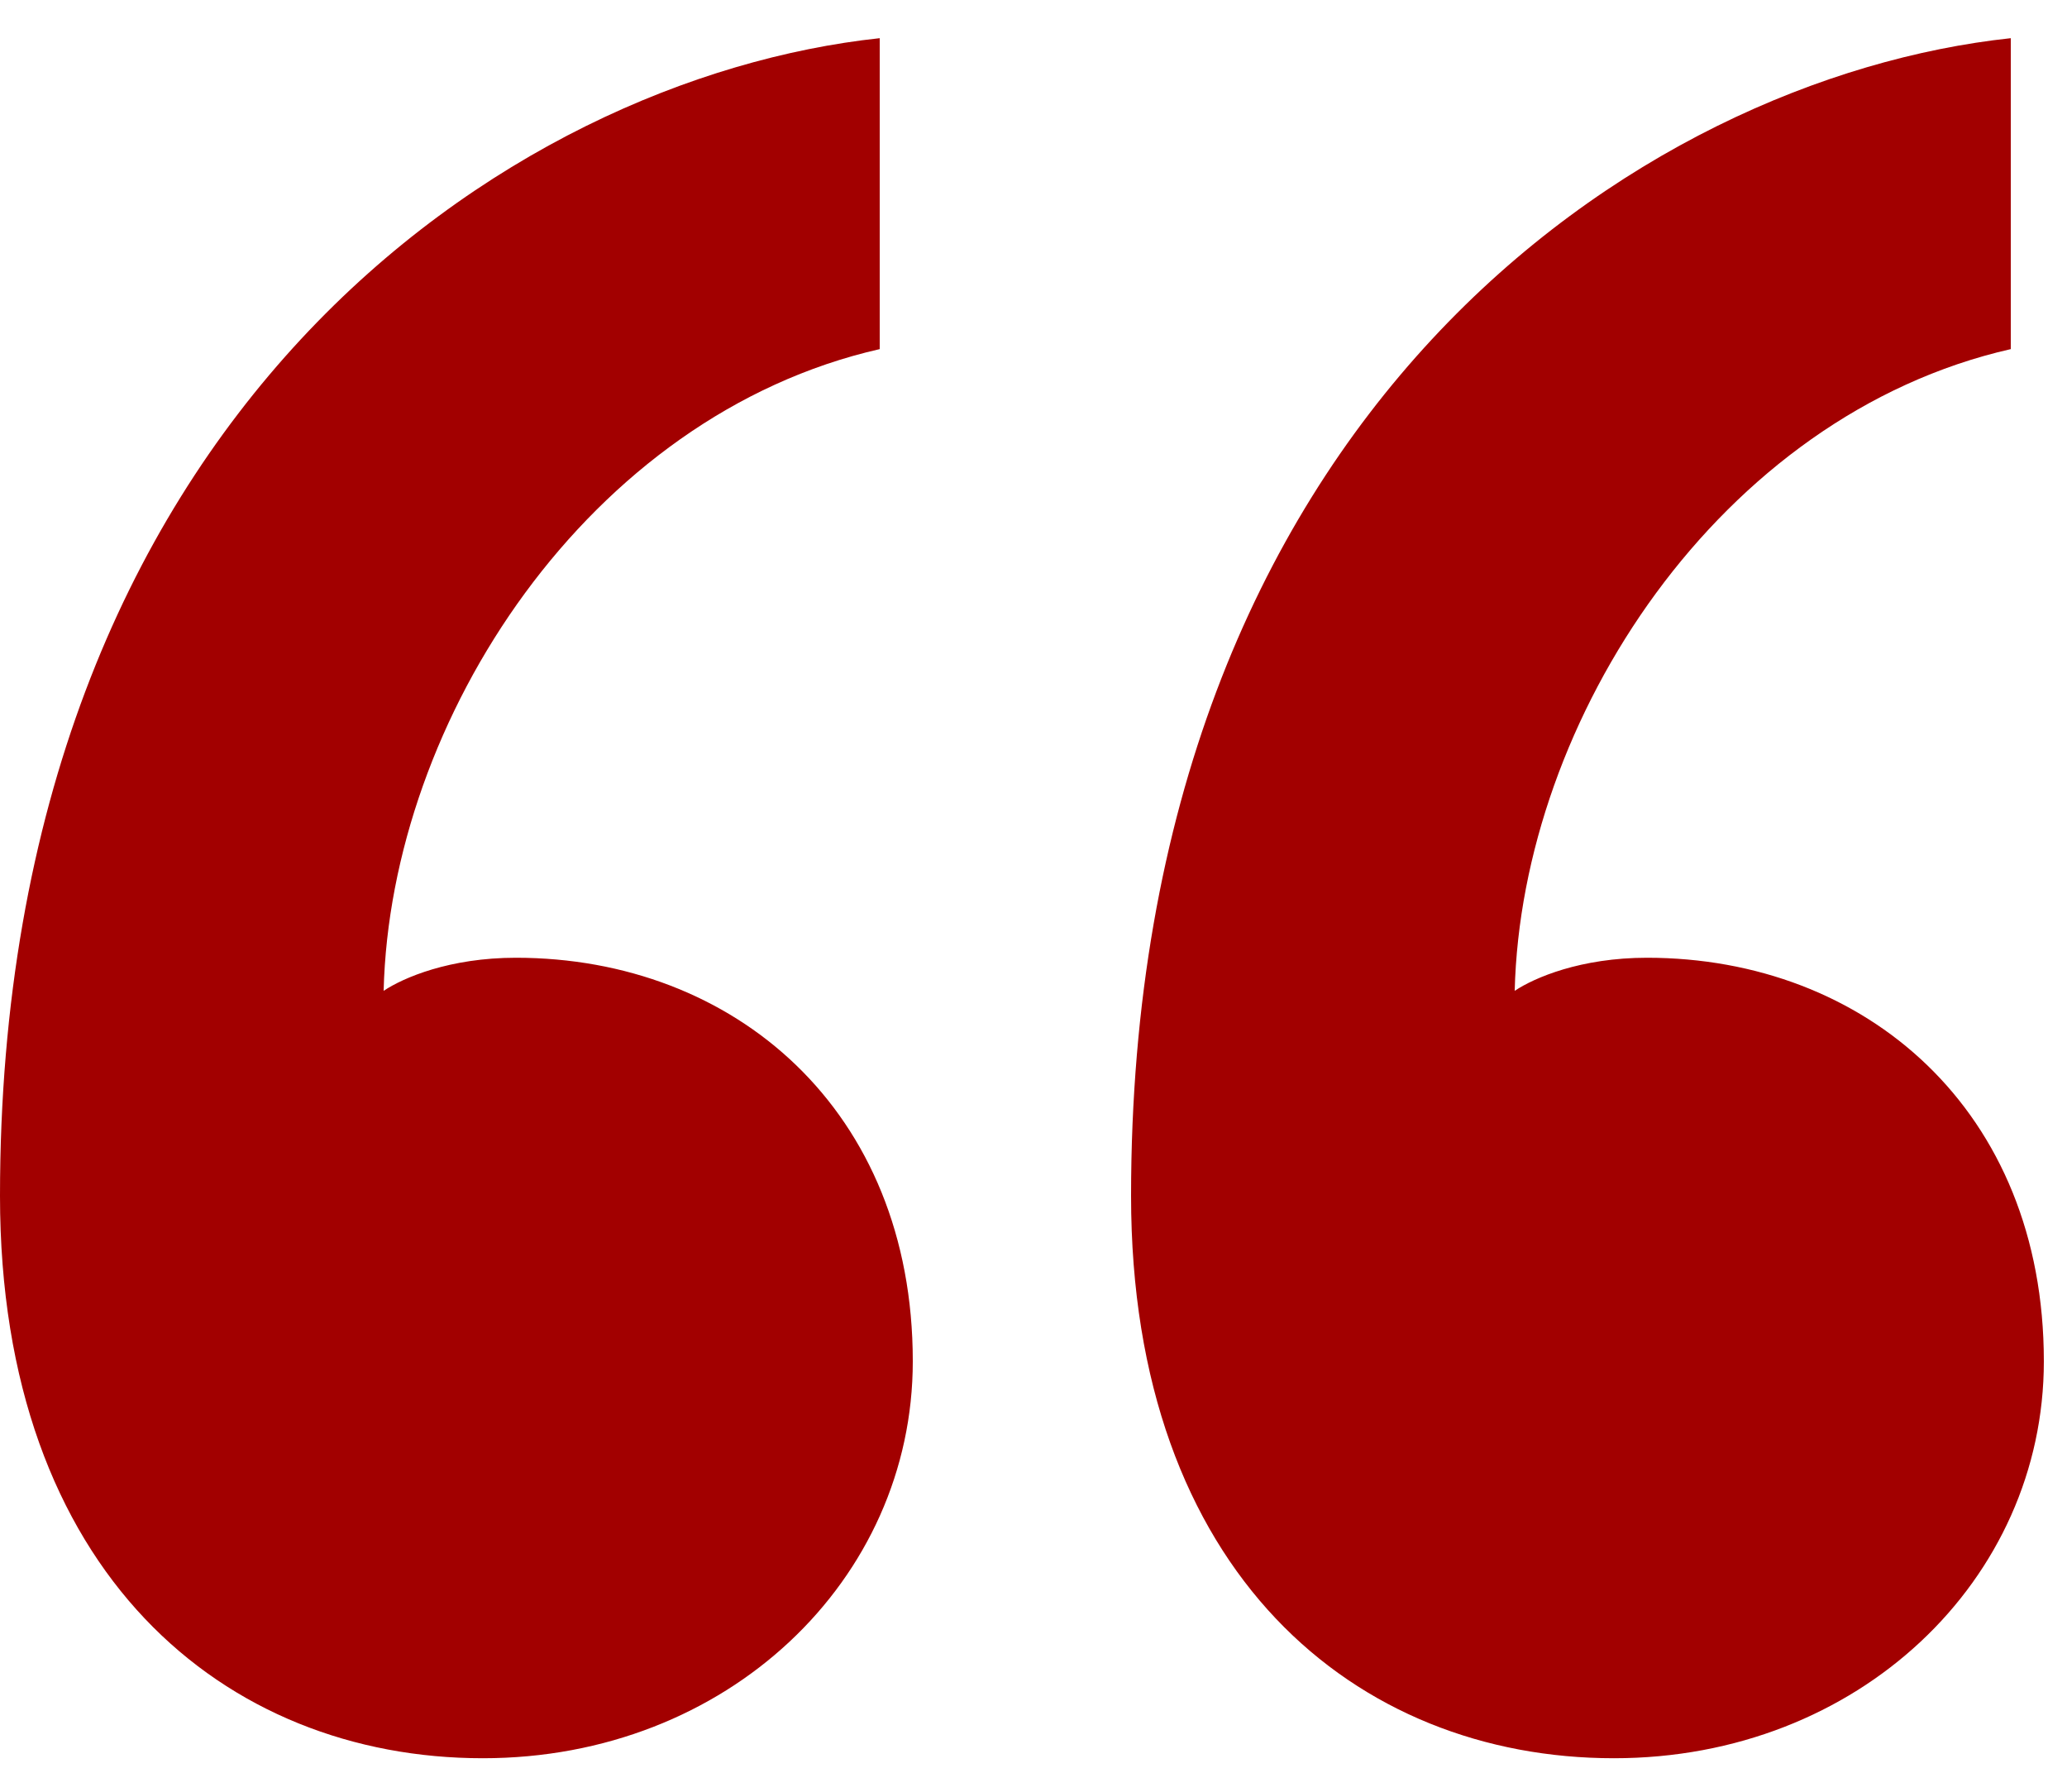 <svg width="30" height="26" viewBox="0 0 30 26" fill="none" xmlns="http://www.w3.org/2000/svg">
<path d="M29.664 19.754C29.664 16.106 27.072 13.898 23.904 13.898C22.944 13.898 22.272 14.186 21.984 14.378C22.08 10.442 24.96 6.026 29.184 5.066V0.554C23.808 1.13 16.416 6.026 16.416 17.354C16.416 22.826 19.68 25.514 23.424 25.514C26.976 25.514 29.664 22.922 29.664 19.754ZM13.248 19.754C13.248 16.106 10.656 13.898 7.488 13.898C6.528 13.898 5.856 14.186 5.568 14.378C5.664 10.442 8.544 6.026 12.768 5.066V0.554C7.392 1.13 0 6.026 0 17.354C0 22.826 3.264 25.514 7.008 25.514C10.56 25.514 13.248 22.922 13.248 19.754Z" fill="#A20000"/>
</svg>
